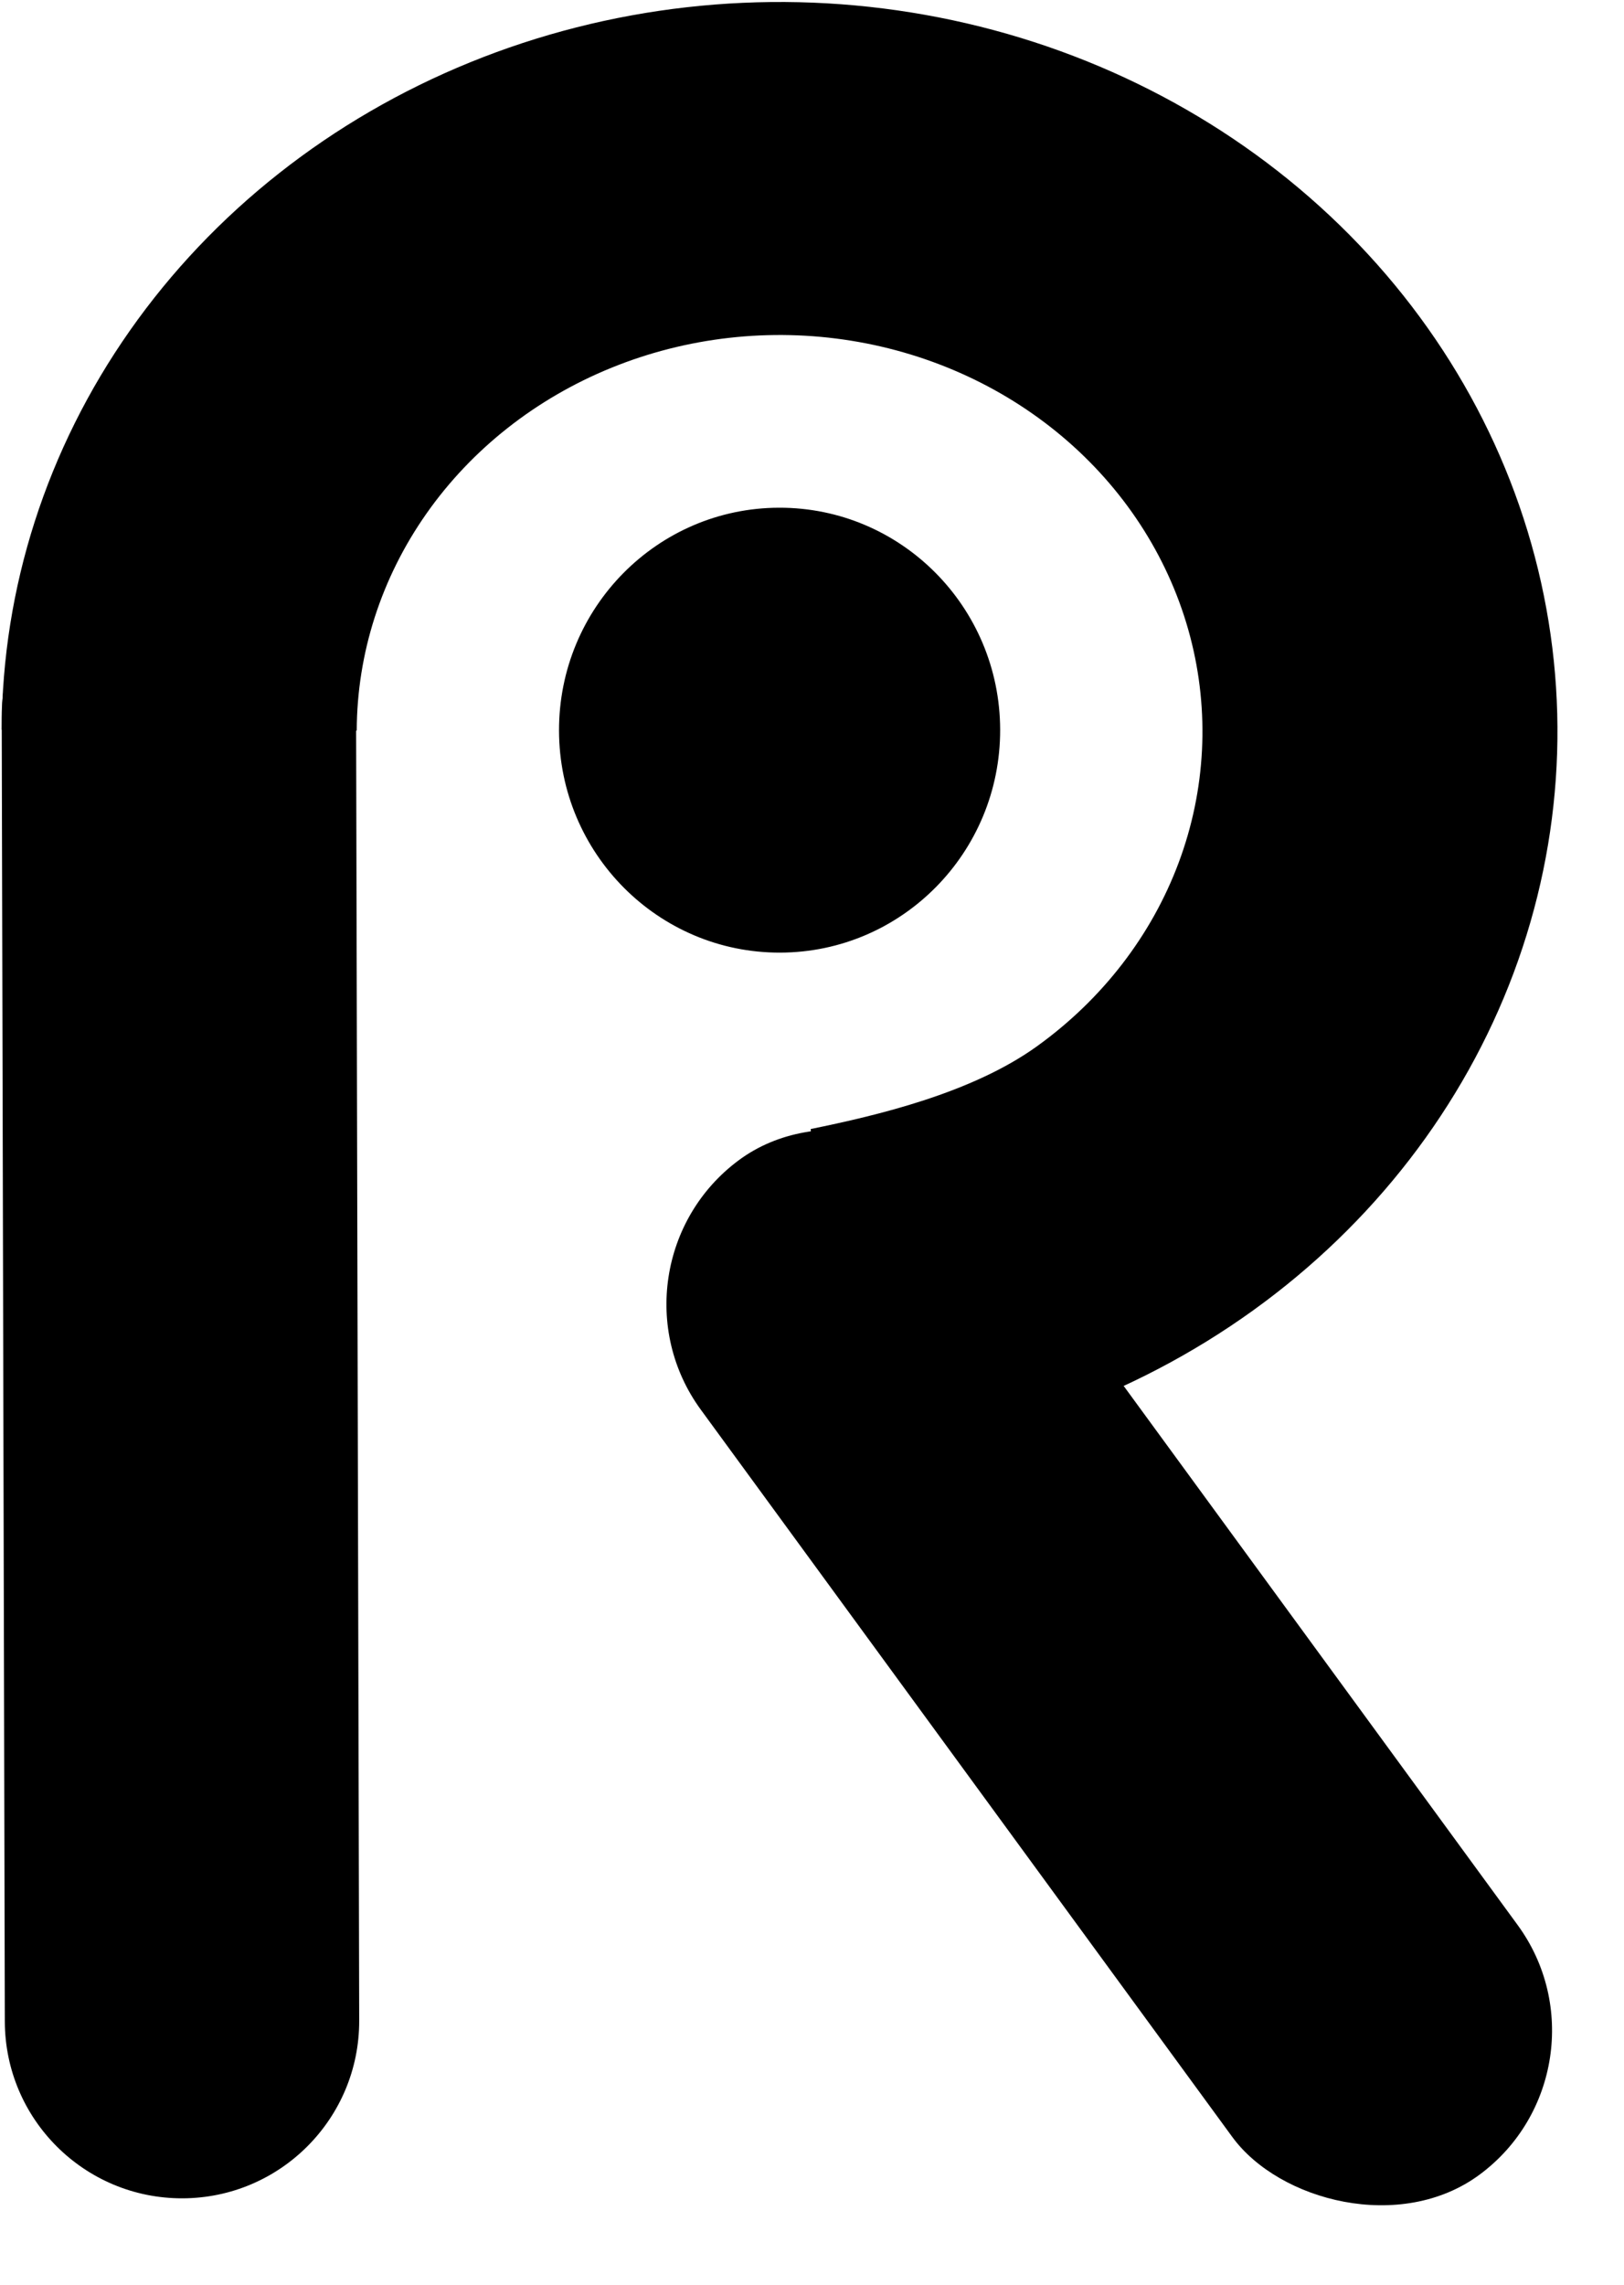 <svg width="502" height="706" viewBox="0 0 502 706" fill="none" xmlns="http://www.w3.org/2000/svg">
<path d="M0.53 221.615C0.453 189.214 26.657 162.885 59.058 162.808V162.808V162.808C87.156 162.741 109.987 185.465 110.054 213.562L111.033 624.332C111.105 654.581 86.641 679.161 56.392 679.233V679.233C26.143 679.305 1.562 654.842 1.49 624.593L0.53 221.615Z" fill="black"/>
<rect width="109.854" height="388.298" rx="54.927" transform="matrix(0.803 -0.596 0.59 0.807 184.228 391.242)" fill="black"/>
<path d="M258.98 450.872C305.608 447.577 350.204 431.606 387.308 404.916C424.412 378.225 452.414 341.972 467.887 300.596C483.359 259.219 485.629 214.514 474.42 171.954C463.212 129.394 439.01 90.825 404.778 60.969C370.546 31.114 327.769 11.267 281.684 3.859C235.6 -3.549 188.207 1.803 145.309 19.26C102.41 36.717 65.867 65.521 40.154 102.146C14.44 138.771 0.672 181.627 0.534 225.469L110.272 225.74C110.347 201.908 117.831 178.61 131.81 158.7C145.788 138.791 165.653 123.132 188.973 113.643C212.293 104.153 238.056 101.244 263.108 105.271C288.16 109.298 311.414 120.087 330.023 136.317C348.632 152.546 361.789 173.513 367.882 196.649C373.975 219.785 372.741 244.087 364.33 266.58C355.919 289.073 340.697 308.78 320.526 323.29C300.356 337.799 271.037 344.672 250.593 348.845L258.98 450.872Z" fill="black"/>
<ellipse cx="240.98" cy="225.606" rx="68.18" ry="68.734" transform="rotate(-0.136 240.98 225.606)" fill="black"/>
</svg>
